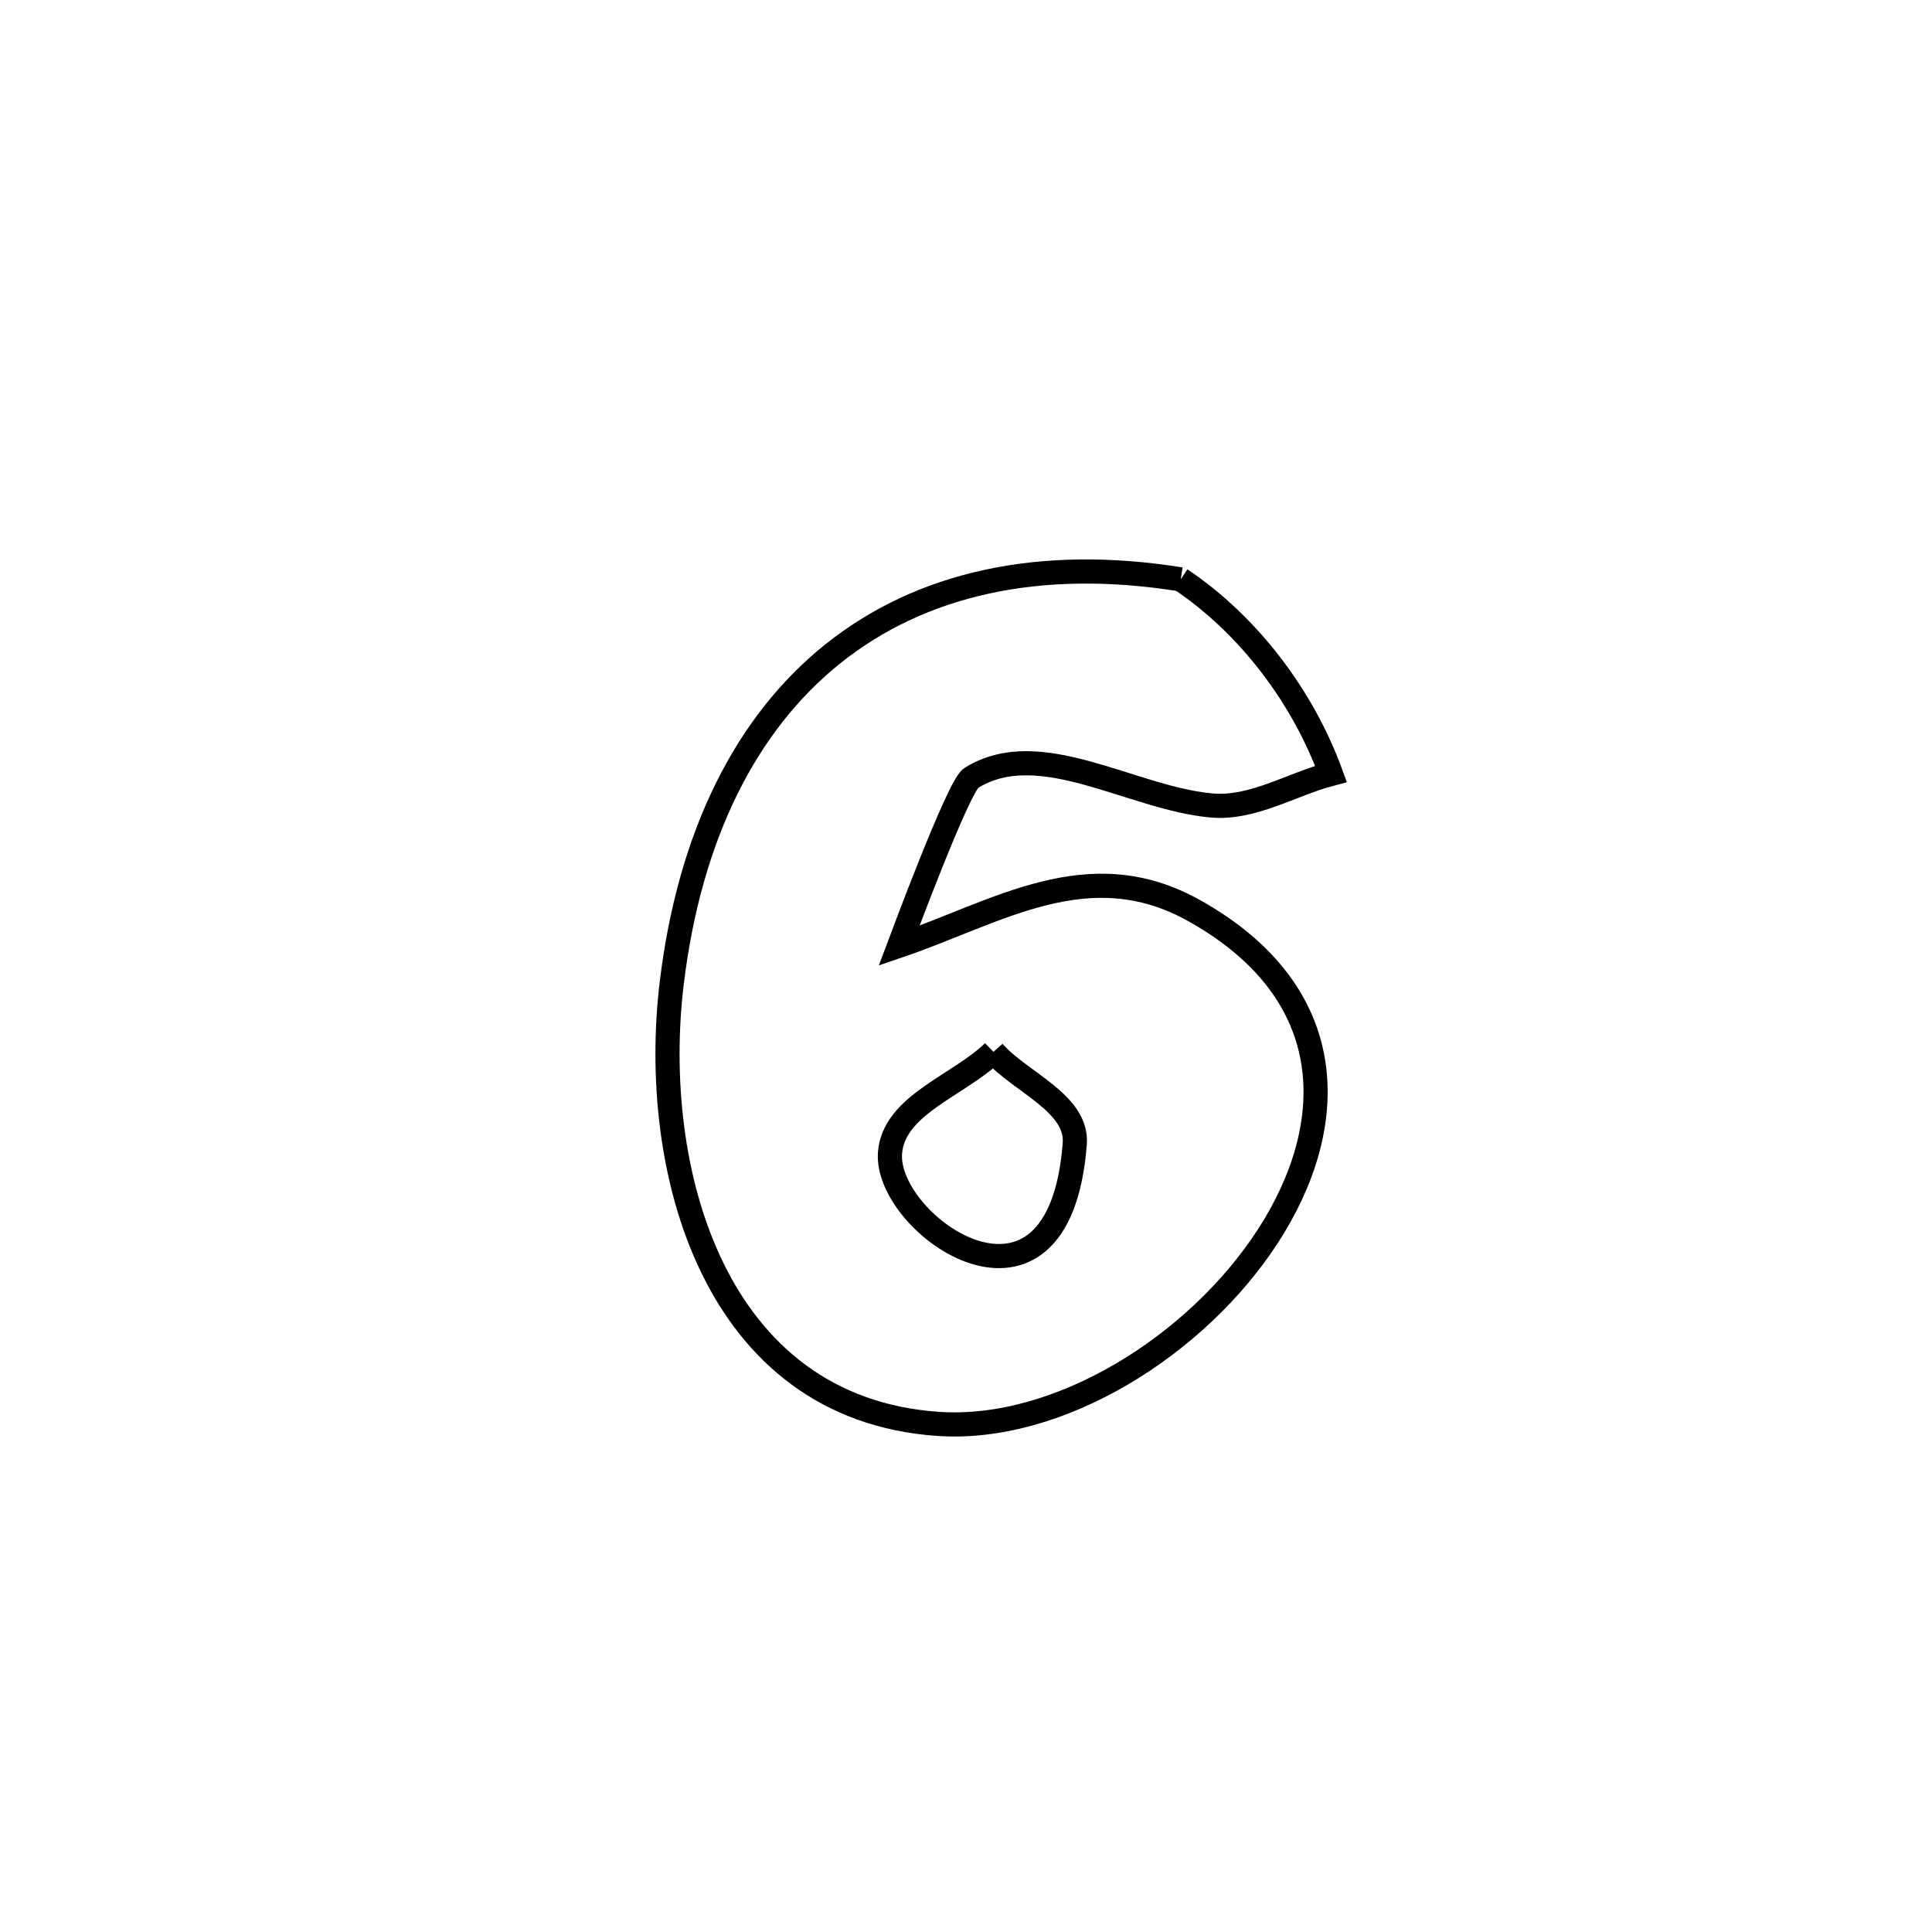 <svg xmlns="http://www.w3.org/2000/svg" viewBox="0.0 0.0 24.0 24.0" height="200px" width="200px"><path fill="none" stroke="black" stroke-width=".3" stroke-opacity="1.0"  filling="0" d="M14.667 7.197 L14.667 7.197 C15.512 7.764 16.186 8.657 16.534 9.614 L16.534 9.614 C16.04 9.744 15.561 10.051 15.052 10.006 C14.054 9.917 12.914 9.133 12.064 9.665 C11.905 9.764 11.193 11.687 11.17 11.748 L11.17 11.748 C12.4 11.329 13.524 10.577 14.838 11.314 C16.679 12.346 16.634 13.991 15.752 15.353 C14.871 16.715 13.154 17.792 11.652 17.688 C8.863 17.495 8.064 14.528 8.345 12.209 C8.566 10.383 9.263 8.988 10.347 8.121 C11.431 7.254 12.901 6.914 14.667 7.197 L14.667 7.197"></path>
<path fill="none" stroke="black" stroke-width=".3" stroke-opacity="1.0"  filling="0" d="M12.341 13.066 L12.341 13.066 C12.677 13.447 13.39 13.702 13.351 14.209 C13.157 16.741 10.987 15.226 11.056 14.321 C11.102 13.724 11.912 13.484 12.341 13.066 L12.341 13.066"></path></svg>
